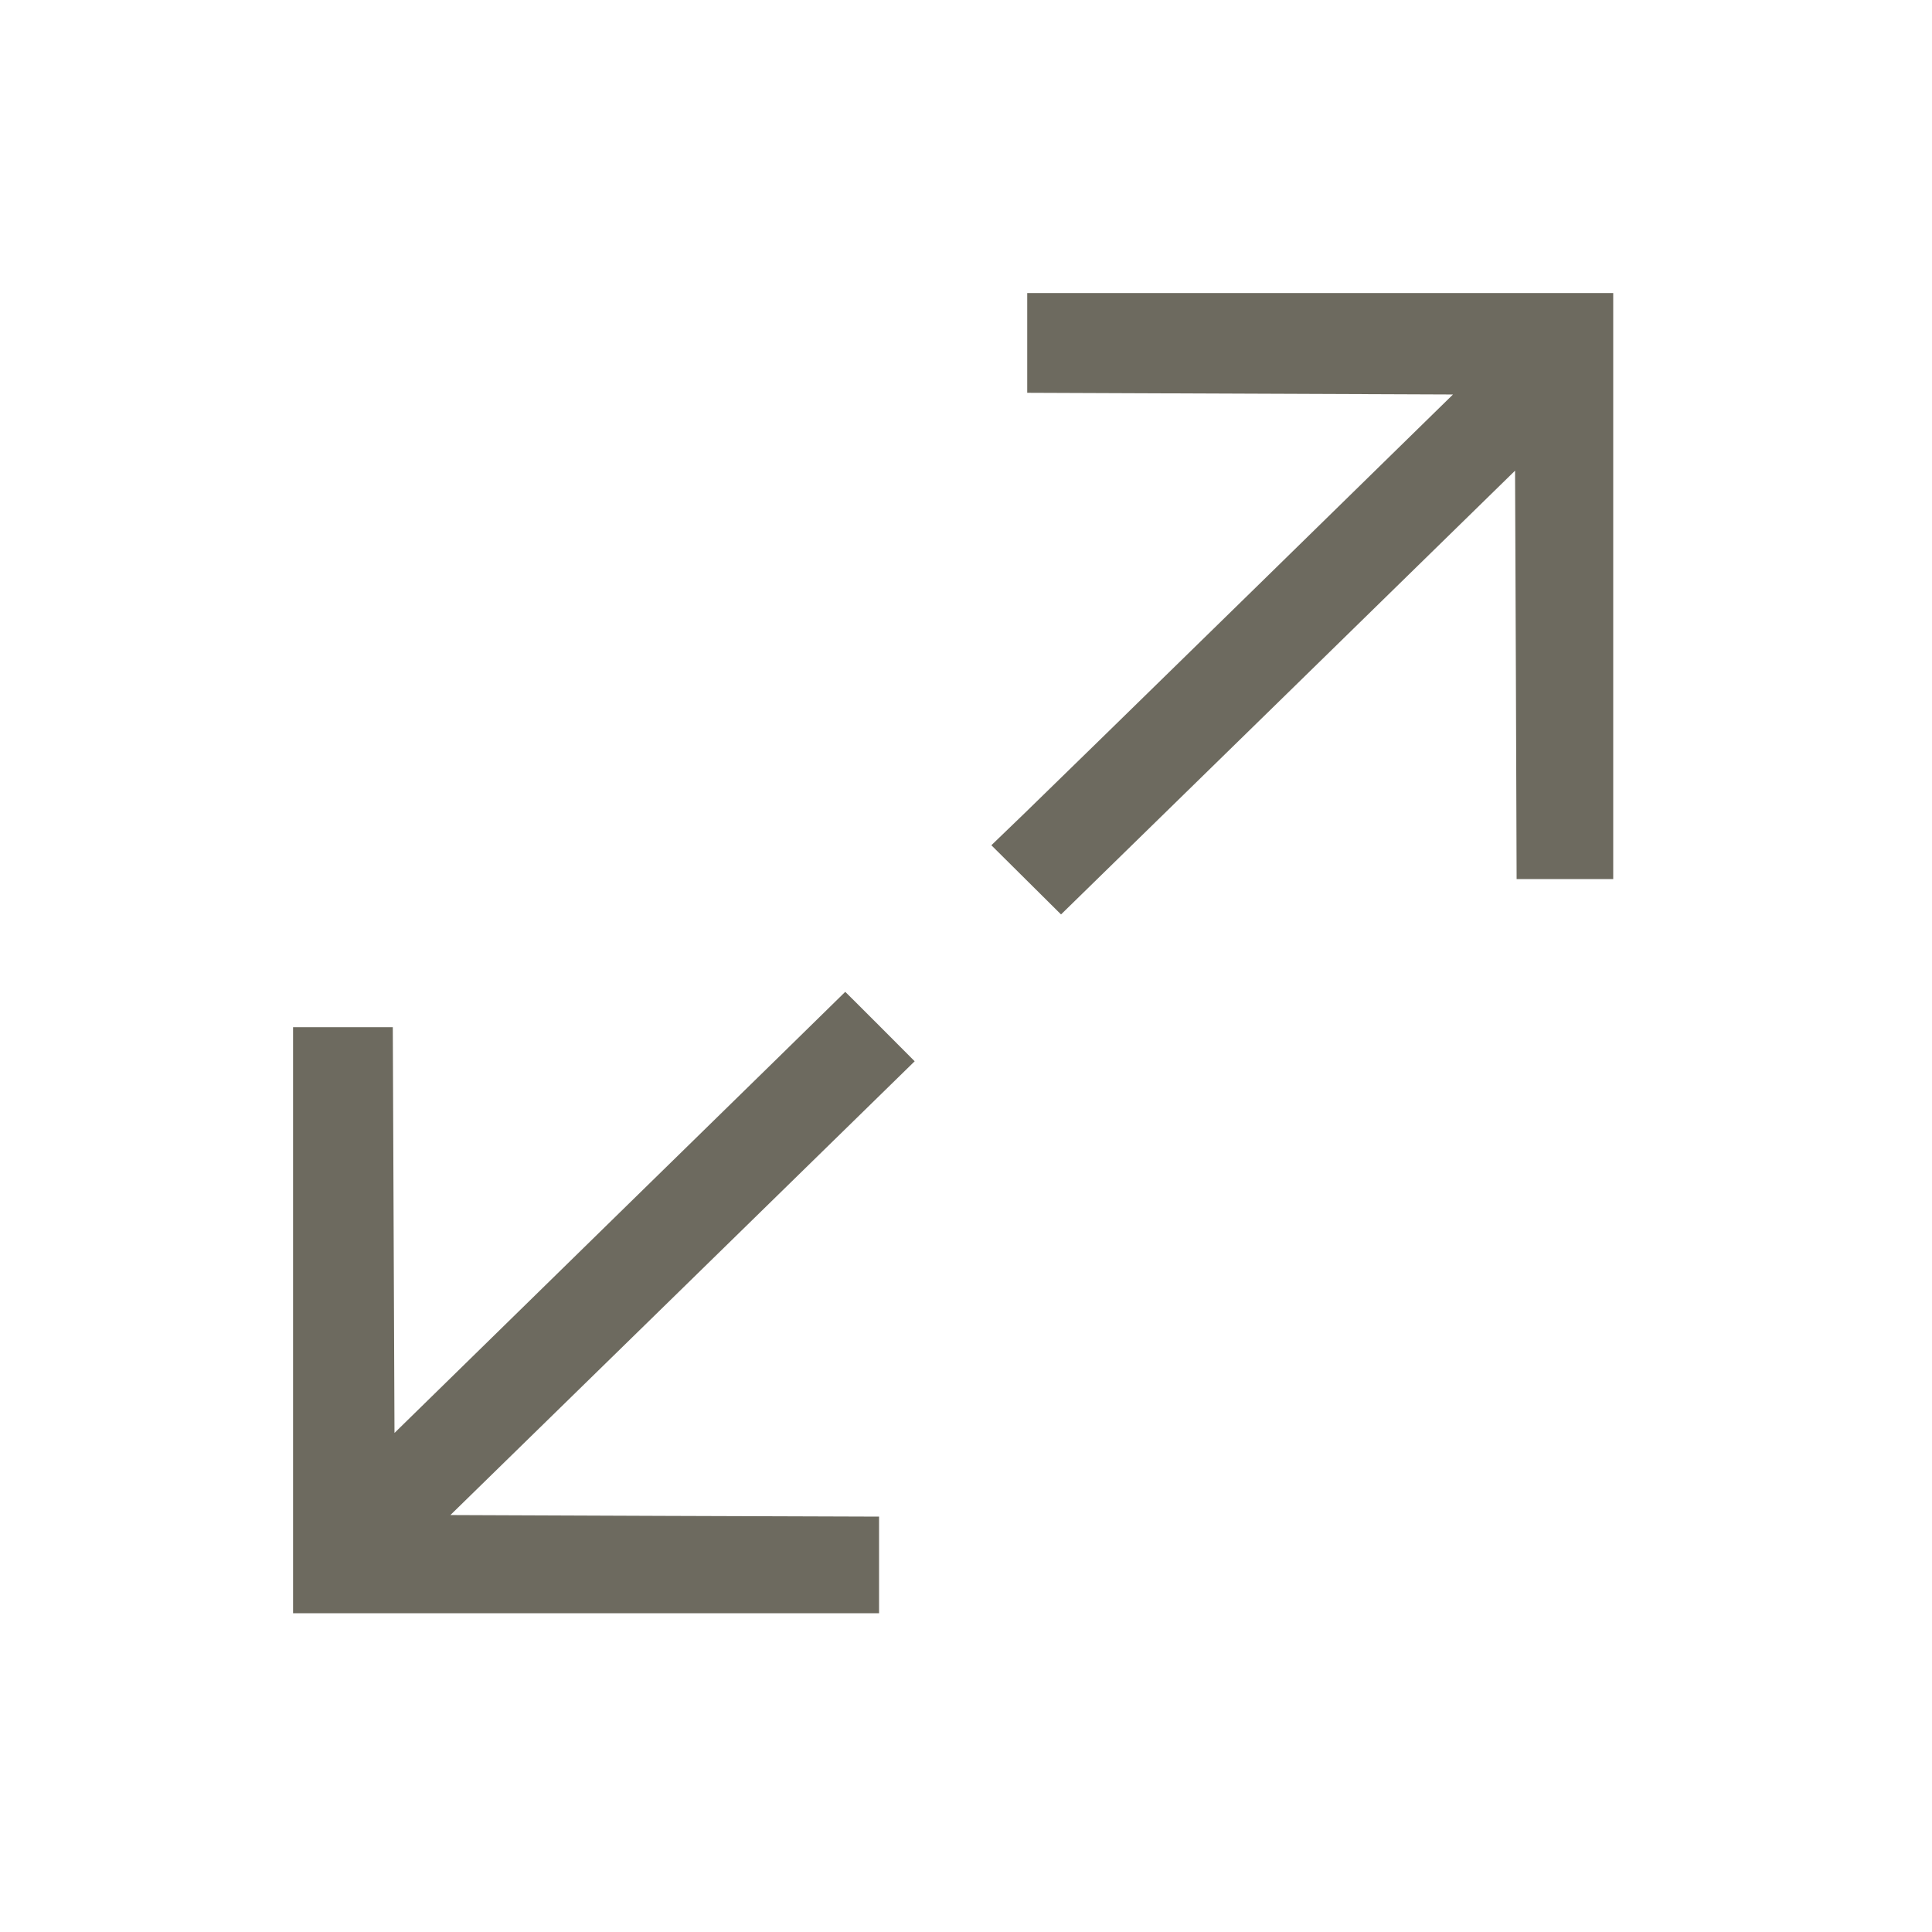 <svg fill="none" xmlns="http://www.w3.org/2000/svg" viewBox="0 0 16 16"><path d="M8.507 2.840 L 8.507 3.253 10.270 3.260 L 12.033 3.267 10.397 4.868 C 9.496 5.749,8.636 6.589,8.485 6.735 L 8.210 7.000 8.499 7.287 L 8.787 7.573 10.667 5.736 L 12.547 3.898 12.554 5.589 L 12.560 7.280 12.960 7.280 L 13.360 7.280 13.360 4.853 L 13.360 2.427 10.933 2.427 L 8.507 2.427 8.507 2.840 M5.133 10.041 L 3.267 11.867 3.260 10.187 L 3.253 8.507 2.840 8.507 L 2.427 8.507 2.427 10.933 L 2.427 13.360 4.853 13.360 L 7.280 13.360 7.280 12.960 L 7.280 12.560 5.505 12.554 L 3.730 12.547 5.653 10.668 L 7.575 8.789 7.288 8.501 C 7.130 8.343,7.001 8.214,7.000 8.214 C 7.000 8.215,6.160 9.037,5.133 10.041 " fill="#6D6A5F" stroke="none" fill-rule="evenodd"></path></svg>